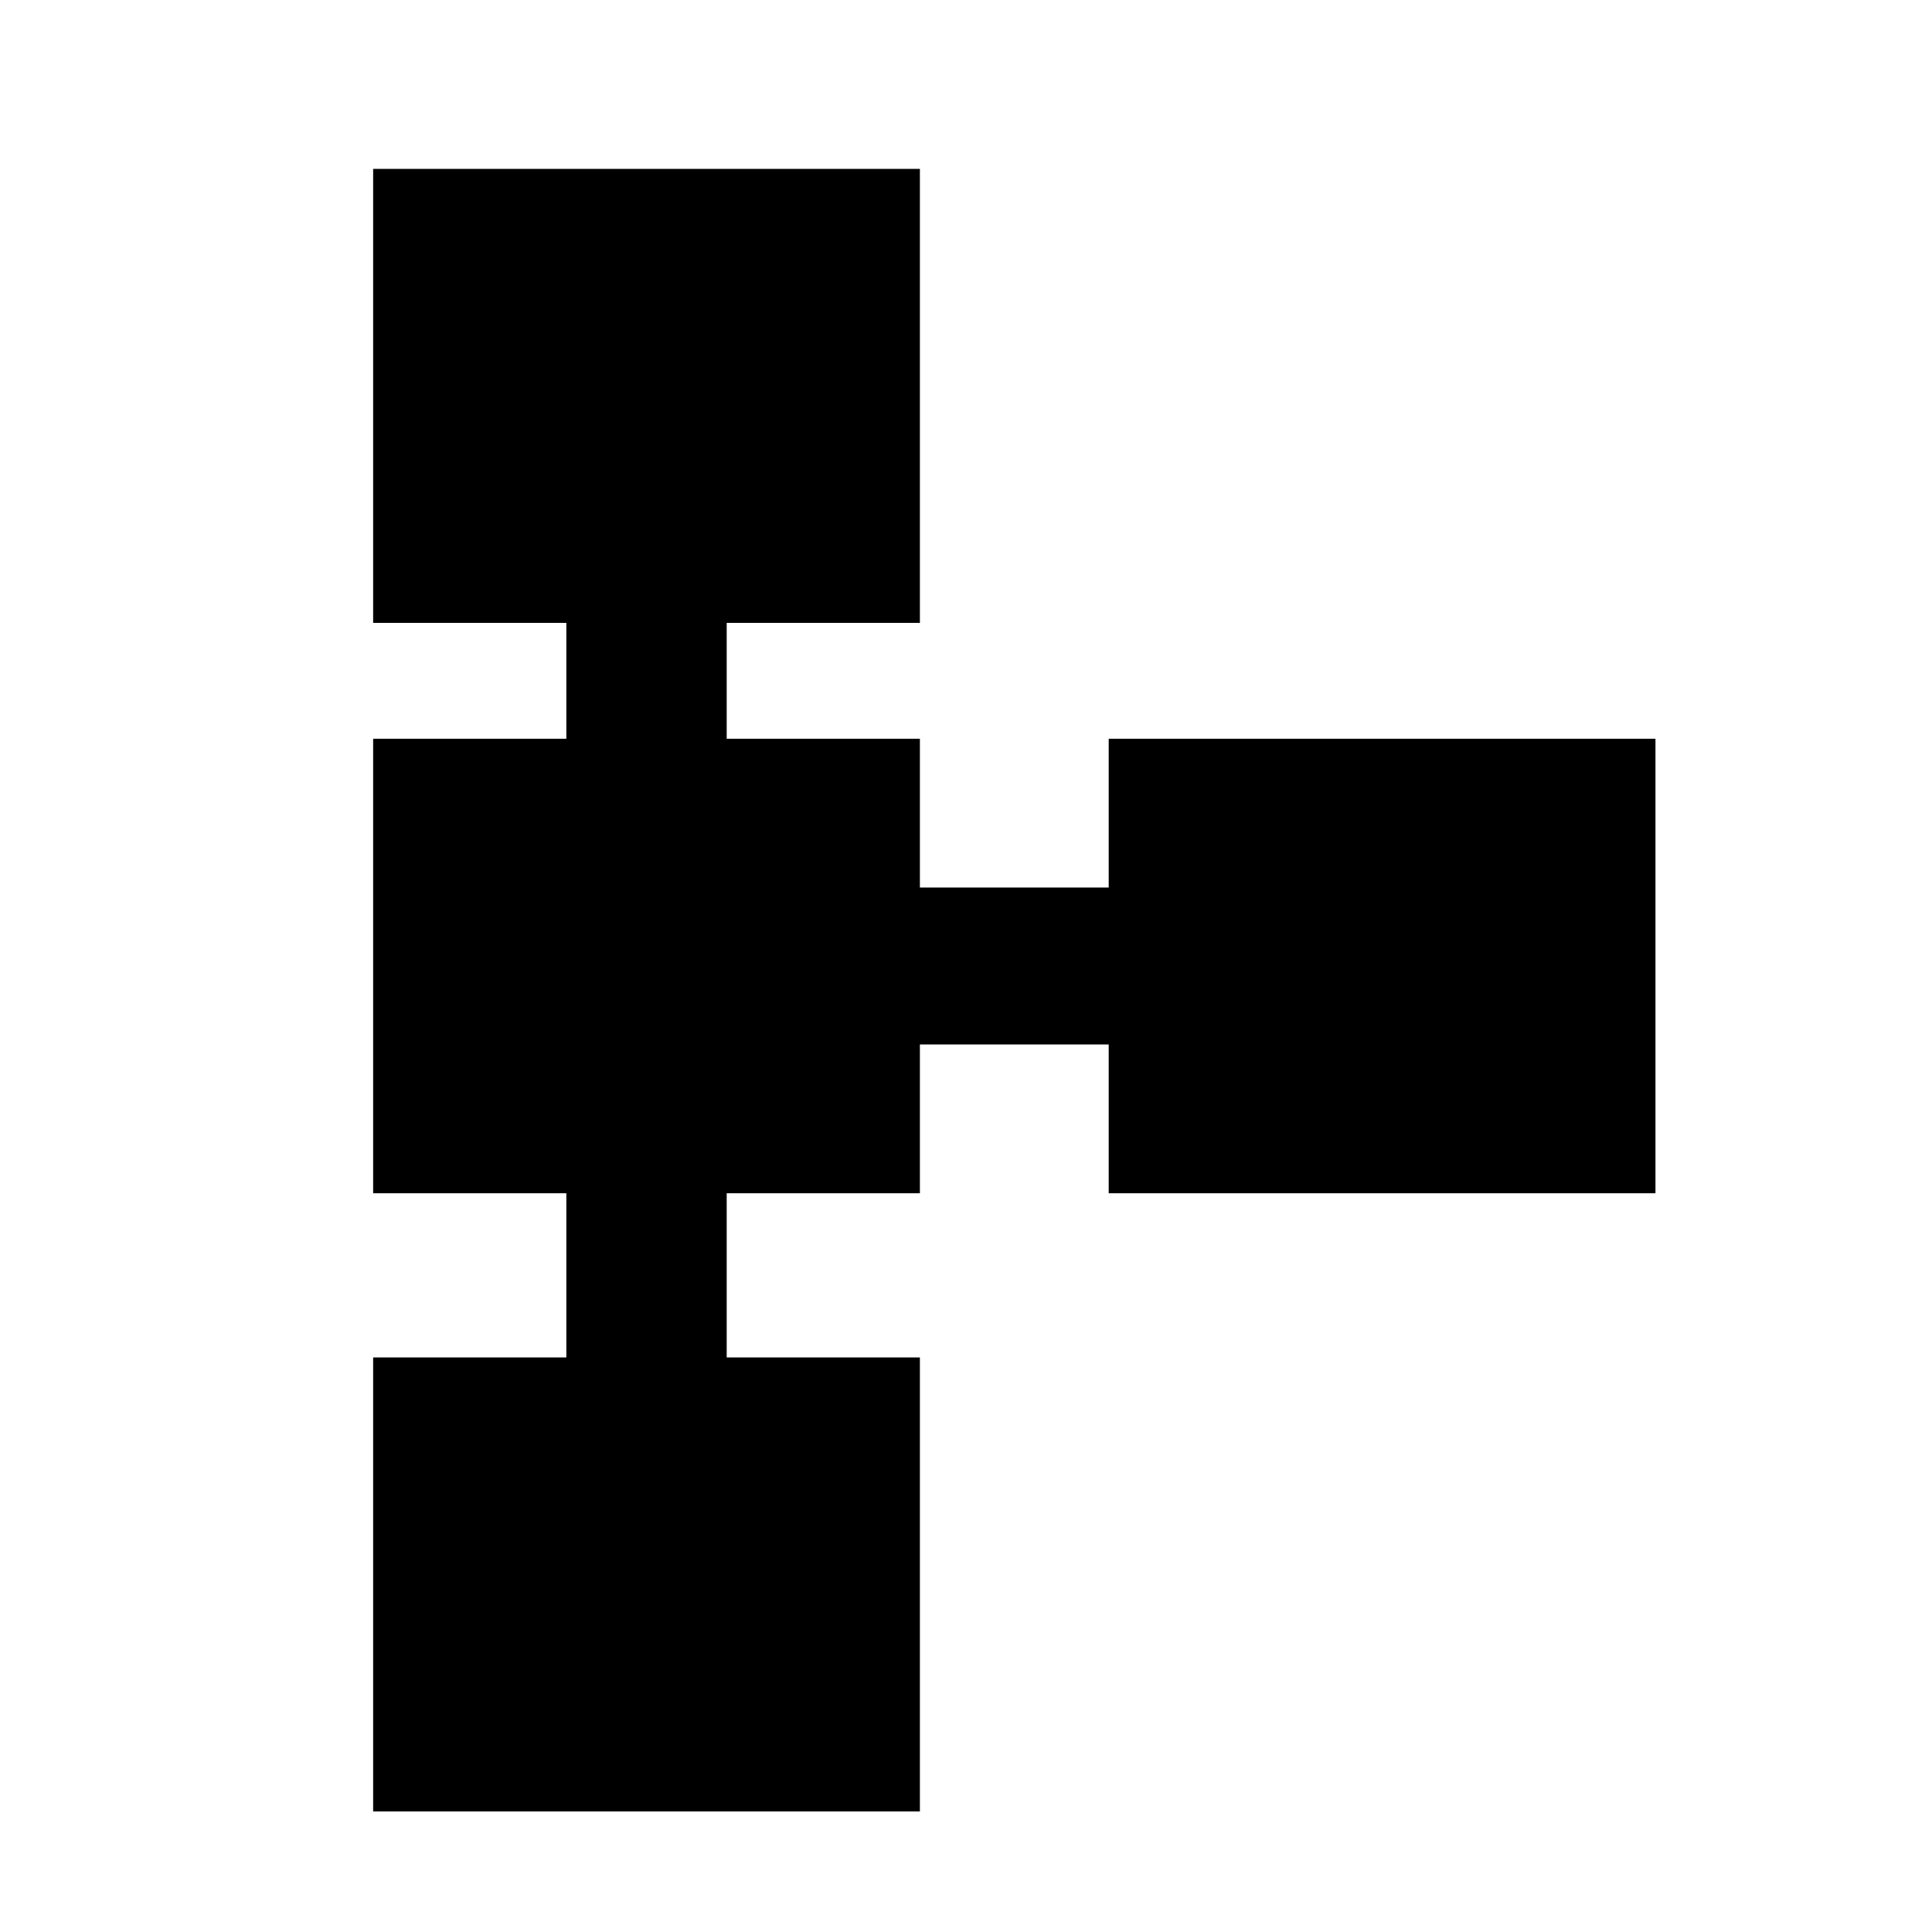 <svg xmlns="http://www.w3.org/2000/svg" height="20" viewBox="0 -960 960 960" width="20"><path d="M185.41-59.91V-285.5h96v-81.59h-96v-225.82h96v-57.59h-96v-225.59h271.68v225.59h-96v57.59h96V-519h93.82v-73.91h271.68v225.82H550.91V-441h-93.82v73.91h-96v81.59h96v225.59H185.41Z"/></svg>